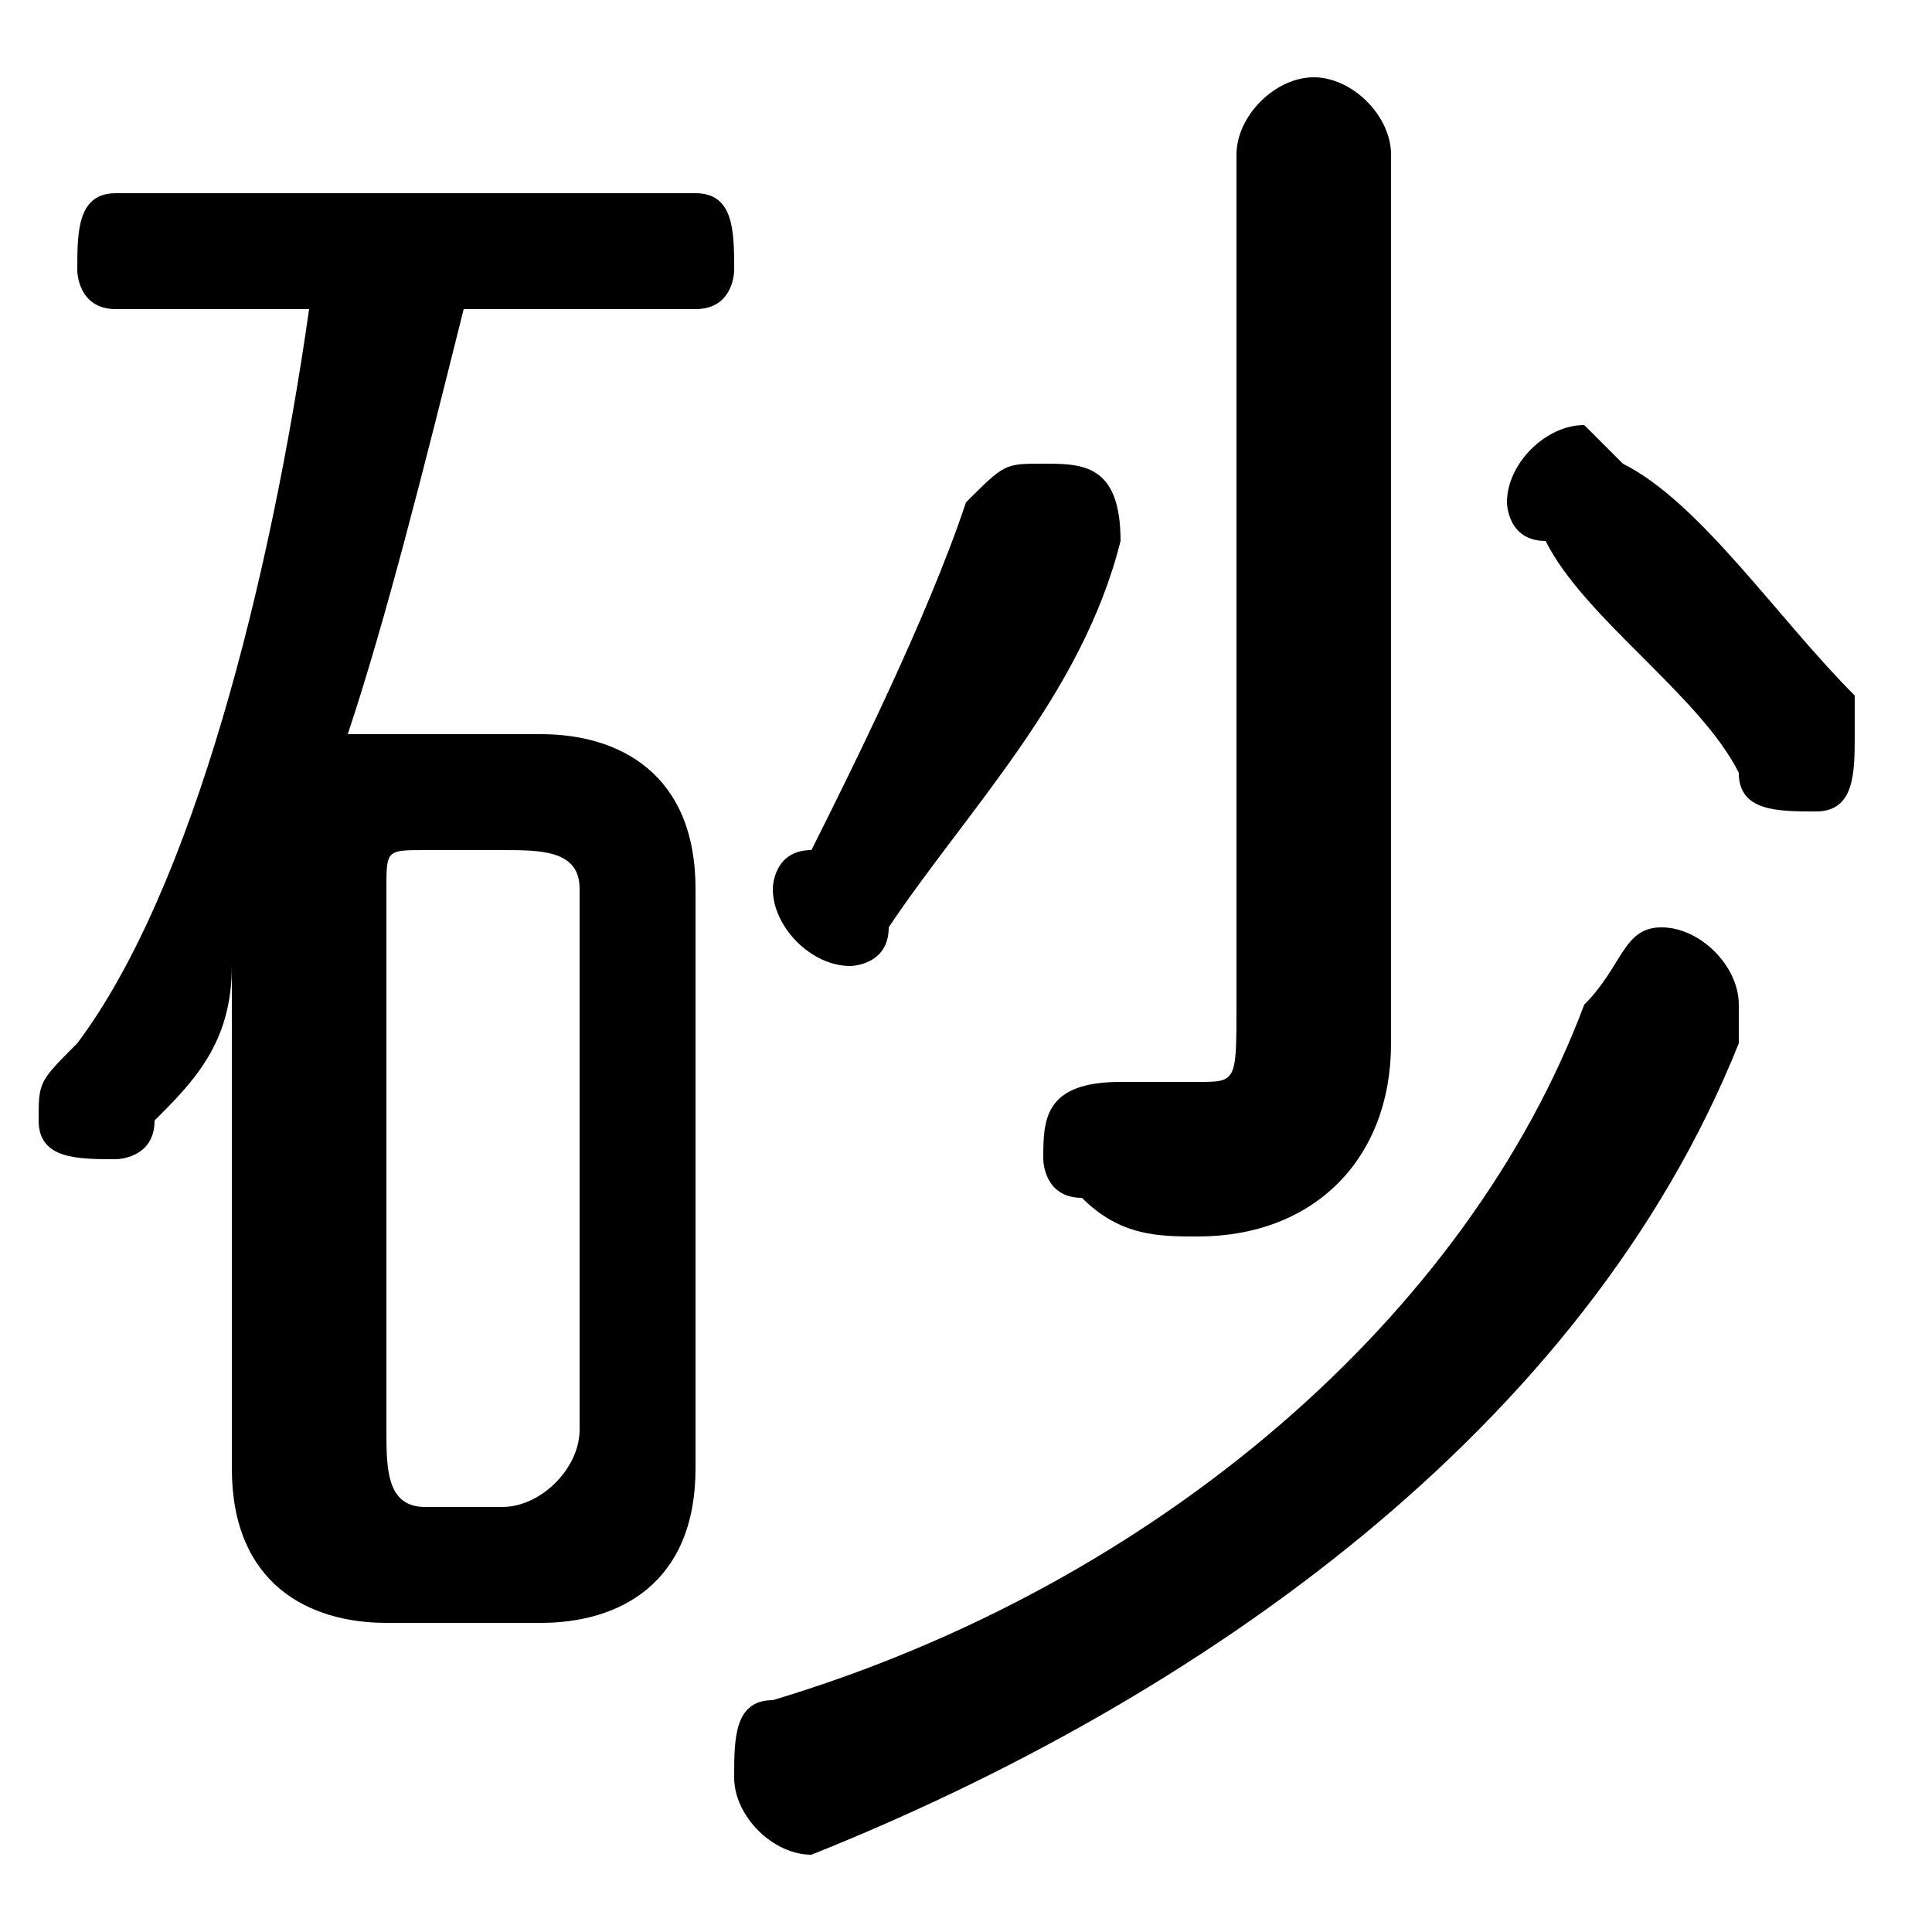 <svg xmlns="http://www.w3.org/2000/svg" viewBox="0 -44.0 50.0 50.0">
    <rect x="0" y="-44.0" width="50.0" height="50.0" fill="#808080" stroke="none"/>
    <g transform="scale(1, -1)">
        <!-- ボディの枠 -->
        <rect x="0" y="-6.0" width="50.0" height="50.0"
            stroke="white" fill="white"/>
        <!-- グリフ座標系の原点 -->
        <circle cx="0" cy="0" r="5" fill="white"/>
        <!-- グリフのアウトライン -->
        <g style="fill:black;stroke:#000000;stroke-width:0;stroke-linecap:round;stroke-linejoin:round;">
        <path d="M 14.0 2.0 C 16.0 2.0 18.0 3.0 18.0 6.0 L 18.0 21.0 C 18.0 24.0 16.0 25.0 14.0 25.0 L 10.0 25.0 C 10.0 25.0 9.0 25.0 9.0 25.0 C 10.0 28.0 11.0 32.0 12.0 36.0 L 18.0 36.0 C 19.0 36.0 19.0 37.0 19.0 37.0 C 19.0 38.0 19.0 39.0 18.0 39.0 L 3.0 39.0 C 2.0 39.0 2.0 38.0 2.0 37.0 C 2.0 37.0 2.0 36.0 3.0 36.0 L 8.0 36.0 C 7.0 29.0 5.0 21.0 2.0 17.0 C 1.0 16.0 1.0 16.0 1.0 15.0 C 1.0 14.0 2.0 14.0 3.0 14.0 C 3.0 14.0 4.0 14.0 4.0 15.0 C 5.0 16.0 6.0 17.0 6.0 19.0 L 6.0 13.0 L 6.0 6.0 C 6.0 3.0 8.0 2.0 10.0 2.0 Z M 11.0 5.0 C 10.0 5.0 10.0 6.0 10.0 7.0 L 10.0 21.0 C 10.0 22.0 10.0 22.0 11.0 22.0 L 13.0 22.0 C 14.0 22.0 15.0 22.0 15.0 21.0 L 15.0 7.0 C 15.0 6.0 14.0 5.0 13.0 5.0 Z M 32.0 18.0 C 32.0 16.0 32.0 16.0 31.0 16.0 C 30.0 16.0 30.0 16.0 29.0 16.0 C 27.0 16.0 27.0 15.0 27.0 14.0 C 27.0 14.0 27.0 13.0 28.0 13.0 C 29.0 12.0 30.0 12.0 31.0 12.0 C 34.0 12.0 36.0 14.0 36.0 17.0 L 36.0 40.0 C 36.0 41.0 35.0 42.0 34.0 42.0 C 33.0 42.0 32.0 41.0 32.0 40.0 Z M 42.0 32.0 C 42.0 32.0 41.0 33.0 41.0 33.0 C 40.0 33.0 39.0 32.0 39.0 31.0 C 39.0 31.0 39.0 30.0 40.0 30.0 C 41.0 28.0 44.0 26.0 45.0 24.0 C 45.0 23.0 46.0 23.0 47.0 23.0 C 48.0 23.0 48.0 24.0 48.0 25.0 C 48.0 25.0 48.0 26.0 48.0 26.0 C 46.0 28.0 44.0 31.0 42.0 32.0 Z M 25.0 31.0 C 24.0 28.0 22.0 24.0 21.0 22.0 C 20.0 22.0 20.0 21.0 20.0 21.0 C 20.0 20.0 21.0 19.0 22.0 19.0 C 22.0 19.0 23.0 19.0 23.0 20.0 C 25.0 23.0 28.0 26.0 29.0 30.0 C 29.0 30.0 29.0 30.0 29.0 30.0 C 29.0 32.0 28.0 32.0 27.0 32.0 C 26.0 32.0 26.0 32.0 25.0 31.0 Z M 41.0 18.0 C 38.0 10.0 30.0 3.0 20.0 -0.0 C 19.0 -0.0 19.0 -1.0 19.0 -2.0 C 19.0 -3.0 20.0 -4.0 21.0 -4.0 C 21.0 -4.0 21.0 -4.0 21.0 -4.0 C 31.0 -0.0 41.0 7.0 45.0 17.0 C 45.0 17.0 45.0 18.0 45.0 18.0 C 45.0 19.0 44.0 20.0 43.0 20.0 C 42.0 20.0 42.0 19.0 41.0 18.0 Z"/>
    </g>
    </g>
</svg>
